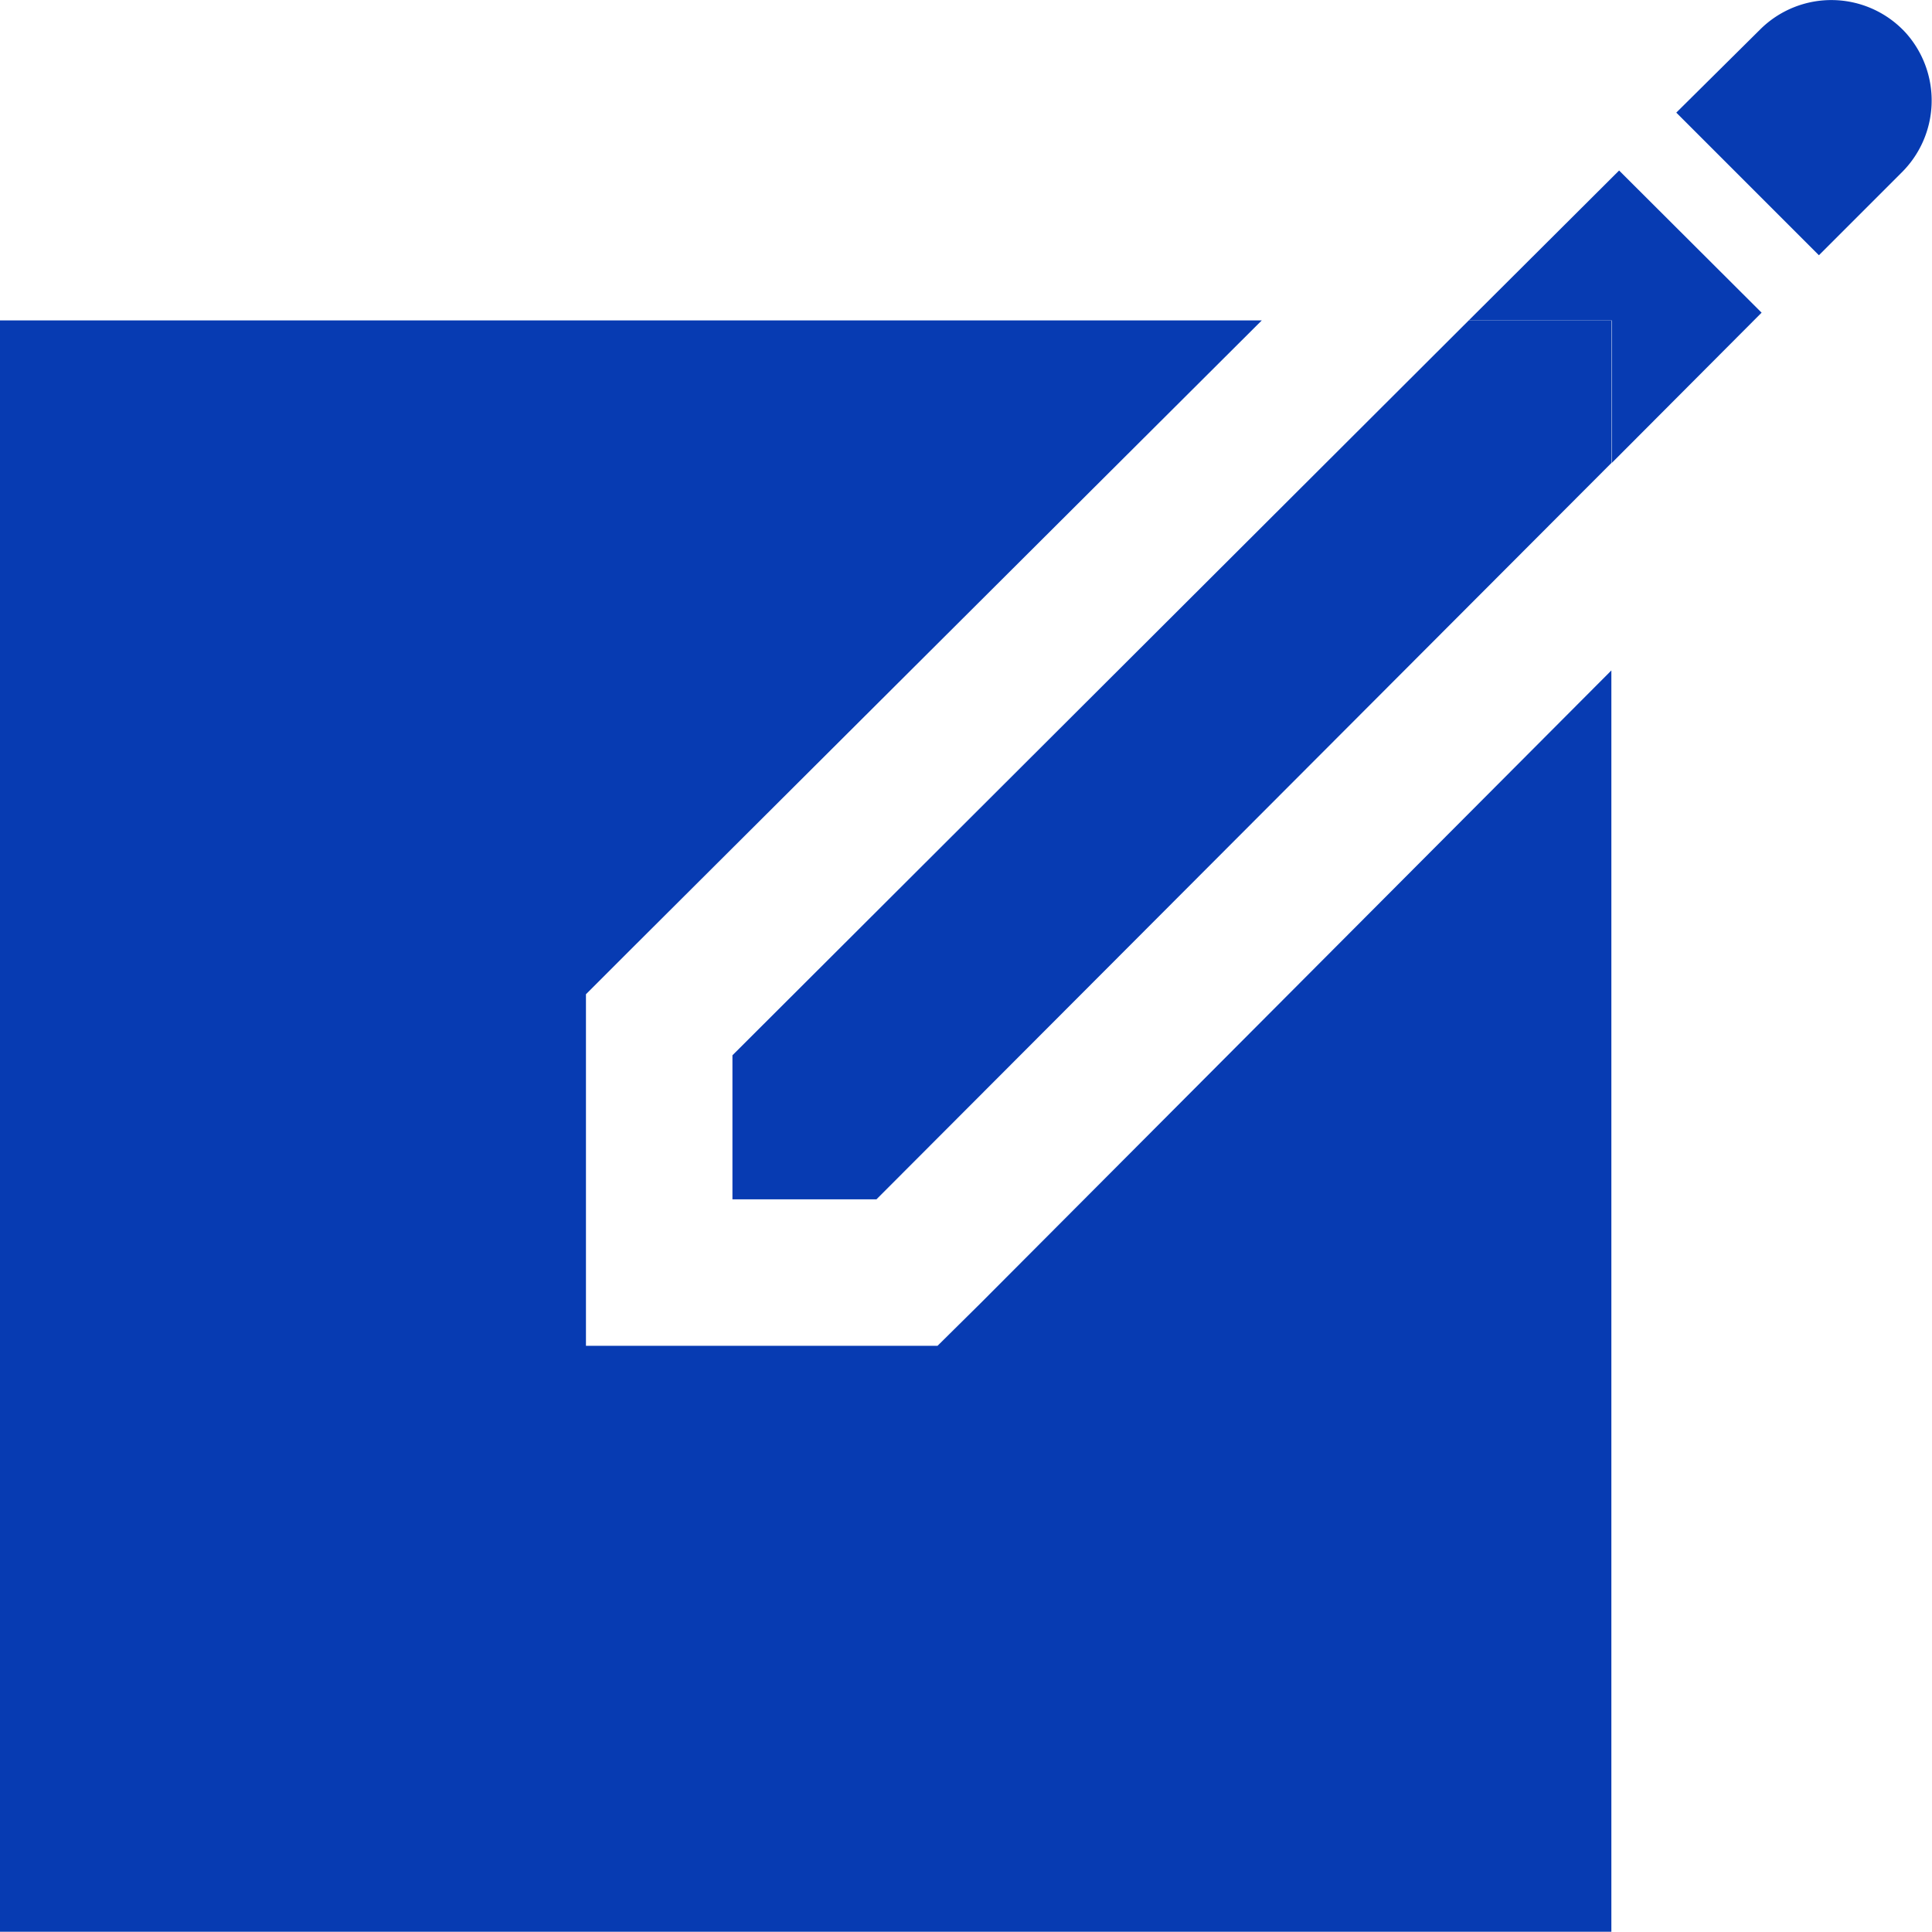 <svg xmlns="http://www.w3.org/2000/svg" width="16.486" height="16.484" viewBox="0 0 16.486 16.484">
  <g id="Group_22366" data-name="Group 22366" transform="translate(-499.875 -861.641)">
    <path id="Path_22600" data-name="Path 22600" d="M40.788,4.219a.861.861,0,0,0-1.242-.029L38.83,4.9l1.217,1.217.7-.7A.865.865,0,0,0,40.788,4.219Z" transform="translate(475.349 857.702)" fill="#073bb2"/>
    <path id="Path_22601" data-name="Path 22601" d="M12.5,19.25h-3v-3l.367-.367,5.4-5.383H4.5V24.25H18.25V13.487l-5.383,5.4Z" transform="translate(495.375 853.875)" fill="#073bb2"/>
    <path id="Path_22602" data-name="Path 22602" d="M35.8,9.926l1.279-1.283L35.863,7.43,34.58,8.709H35.8Z" transform="translate(477.828 855.666)" fill="#073bb2"/>
    <path id="Path_22603" data-name="Path 22603" d="M19.5,18h1.229L27,11.717V10.5H25.783L19.5,16.771Z" transform="translate(486.625 853.875)" fill="#073bb2"/>
  </g>
</svg>